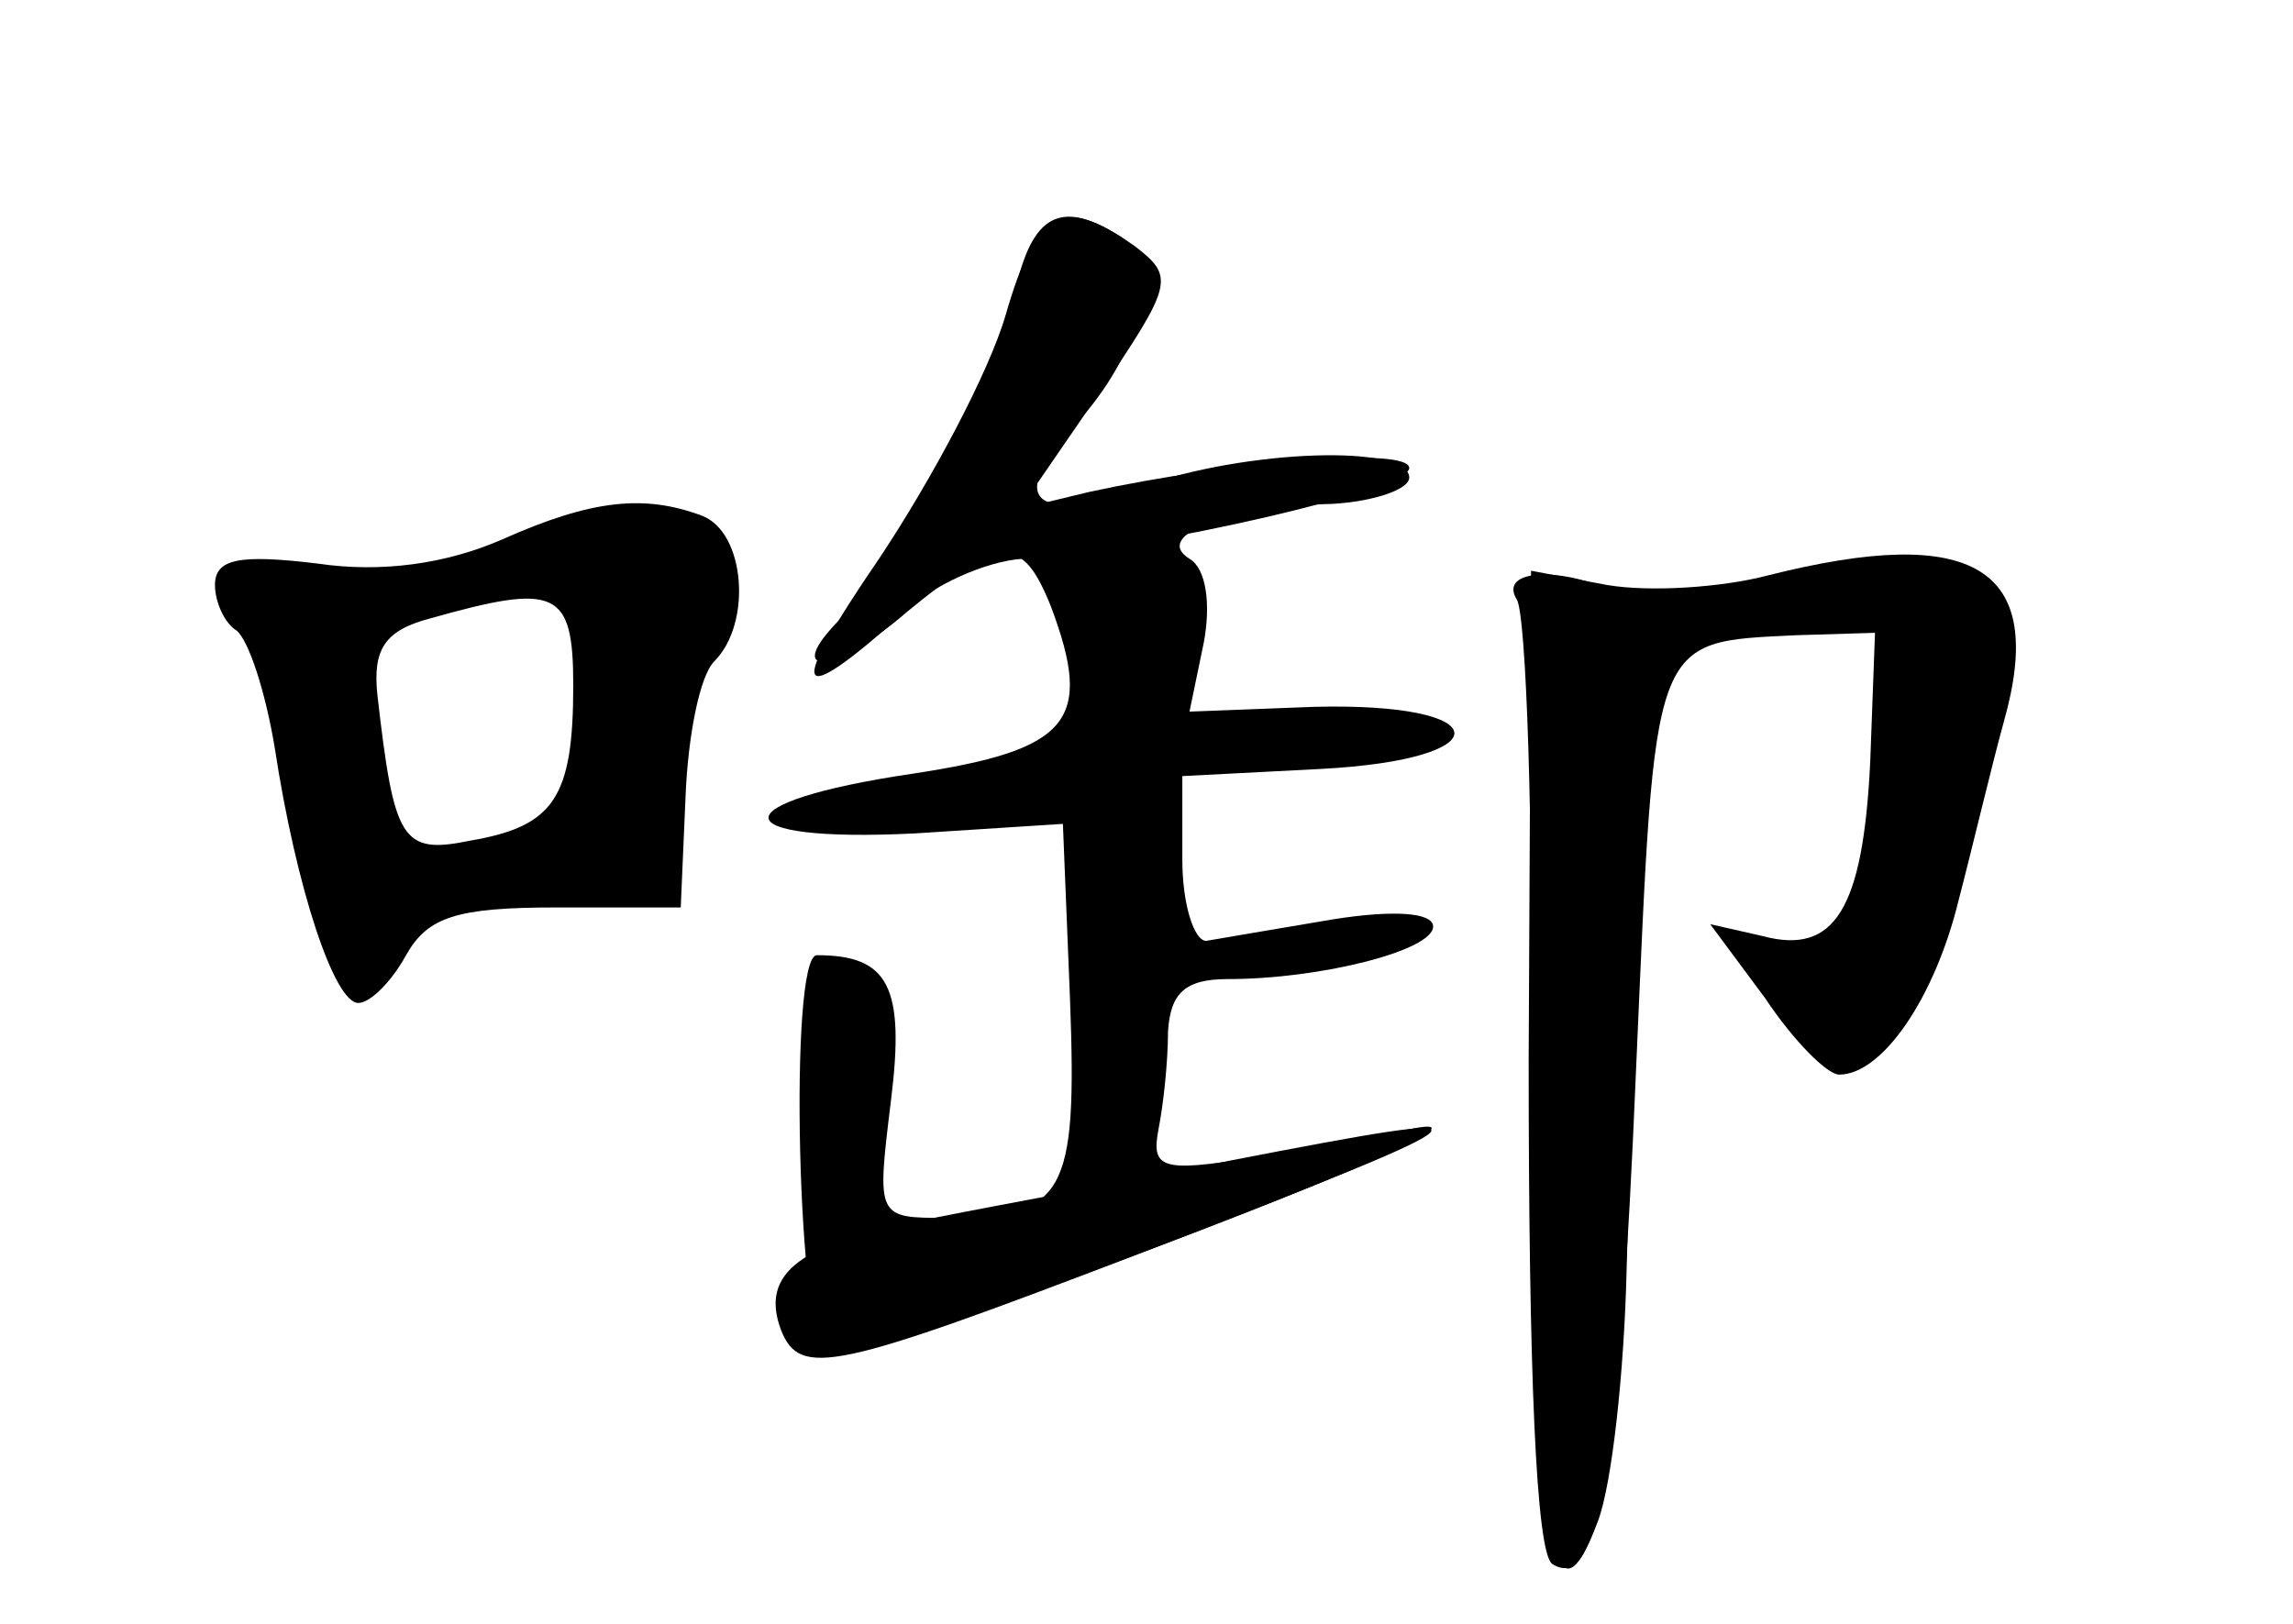 <?xml version="1.0" standalone="no"?>
<!DOCTYPE svg PUBLIC "-//W3C//DTD SVG 20010904//EN"
 "http://www.w3.org/TR/2001/REC-SVG-20010904/DTD/svg10.dtd">
<svg version="1.0" xmlns="http://www.w3.org/2000/svg"
 width="96pt" height="68pt" viewBox="0 0 96 68"
 preserveAspectRatio="xMidYMid meet">
<g transform="translate(0,68) scale(0.1,-0.1)" fill="#000000" stroke="none">
<g id="part-0" class="char-part">
  <path d="M425 558 c-8 -34 -49 -113 -73 -137 -25 -25 -3 -24 28 3 39 32 48 32
60 2 18 -48 8 -60 -58 -70 -81 -12 -80 -29 1 -25 l62 4 3 -74 c3 -81 -2 -91
-52 -91 -29 0 -29 0 -23 49 6 48 -1 61 -31 61 -12 0 -8 -163 4 -167 5 -2 59
15 120 38 108 40 161 65 119 55 -11 -2 -39 -7 -62 -11 -37 -6 -41 -4 -38 12 2
10 4 28 4 41 1 16 7 22 25 22 39 0 86 12 86 22 0 6 -17 7 -42 3 -24 -4 -47 -8
-53 -9 -5 0 -10 15 -10 34 l0 35 58 3 c76 4 74 28 -3 26 l-52 -2 6 29 c3 16 1
31 -6 35 -16 10 17 22 60 23 17 1 32 6 32 11 0 14 -68 12 -113 -4 -44 -16 -56
-5 -27 26 28 30 37 68 19 79 -25 16 -37 9 -44 -23z"/>
  <path d="M210 454 c-23 -10 -50 -14 -77 -10 -33 4 -43 2 -43 -9 0 -7 4 -16 9
-19 5 -4 12 -25 16 -49 9 -59 25 -107 35 -107 5 0 14 9 20 20 9 16 21 20 63
20 l52 0 2 46 c1 26 6 51 12 57 16 16 13 54 -5 61 -24 9 -46 7 -84 -10z m30
-61 c0 -47 -8 -59 -43 -65 -29 -6 -32 0 -39 61 -2 19 3 27 22 32 53 15 60 12
60 -28z"/>
  <path d="M740 439 c-19 -5 -49 -7 -67 -4 l-32 6 -1 -205 c0 -129 3 -207 10
-211 19 -12 28 40 35 208 8 182 6 178 67 181 l33 1 -2 -54 c-3 -62 -15 -81
-45 -73 l-22 5 23 -31 c12 -18 26 -32 31 -32 18 0 40 32 50 73 6 23 14 57 19
75 18 64 -12 83 -99 61z"/>
</g>
<g id="part-1" class="char-part">
  <path d="M225 455 c-16 -8 -53 -14 -82 -15 l-52 0 14 -27 c8 -15 17 -51 21
-80 7 -56 21 -76 35 -51 5 10 31 18 70 22 45 5 58 10 51 19 -6 8 -3 31 9 67
17 51 17 56 2 68 -20 15 -29 14 -68 -3z m19 -33 c-1 -6 -2 -30 -2 -52 -2 -37
-4 -40 -37 -46 -20 -3 -38 -4 -40 -2 -3 3 -8 25 -11 50 -6 44 -6 45 27 55 42
14 64 12 63 -5z"/>
</g>
<g id="part-2" class="char-part">
  <path d="M421 548 c-7 -24 -31 -69 -53 -102 -39 -57 -36 -64 10 -23 12 12 35
22 50 23 57 5 162 29 162 38 0 9 -74 3 -134 -10 l-29 -7 33 48 c31 46 32 49
15 62 -30 21 -41 16 -54 -29z"/>
</g>
<g id="part-3" class="char-part">
  <path d="M515 194 c-38 -8 -94 -18 -124 -24 -56 -10 -73 -23 -64 -47 8 -20 22
-17 150 32 155 60 157 62 38 39z"/>
</g>
<g id="part-4" class="char-part">
  <path d="M635 429 c4 -6 7 -95 6 -197 0 -189 8 -243 28 -189 6 16 11 63 12
105 1 42 4 121 8 175 5 87 4 100 -11 108 -23 12 -51 11 -43 -2z"/>
</g>
</g>
</svg>